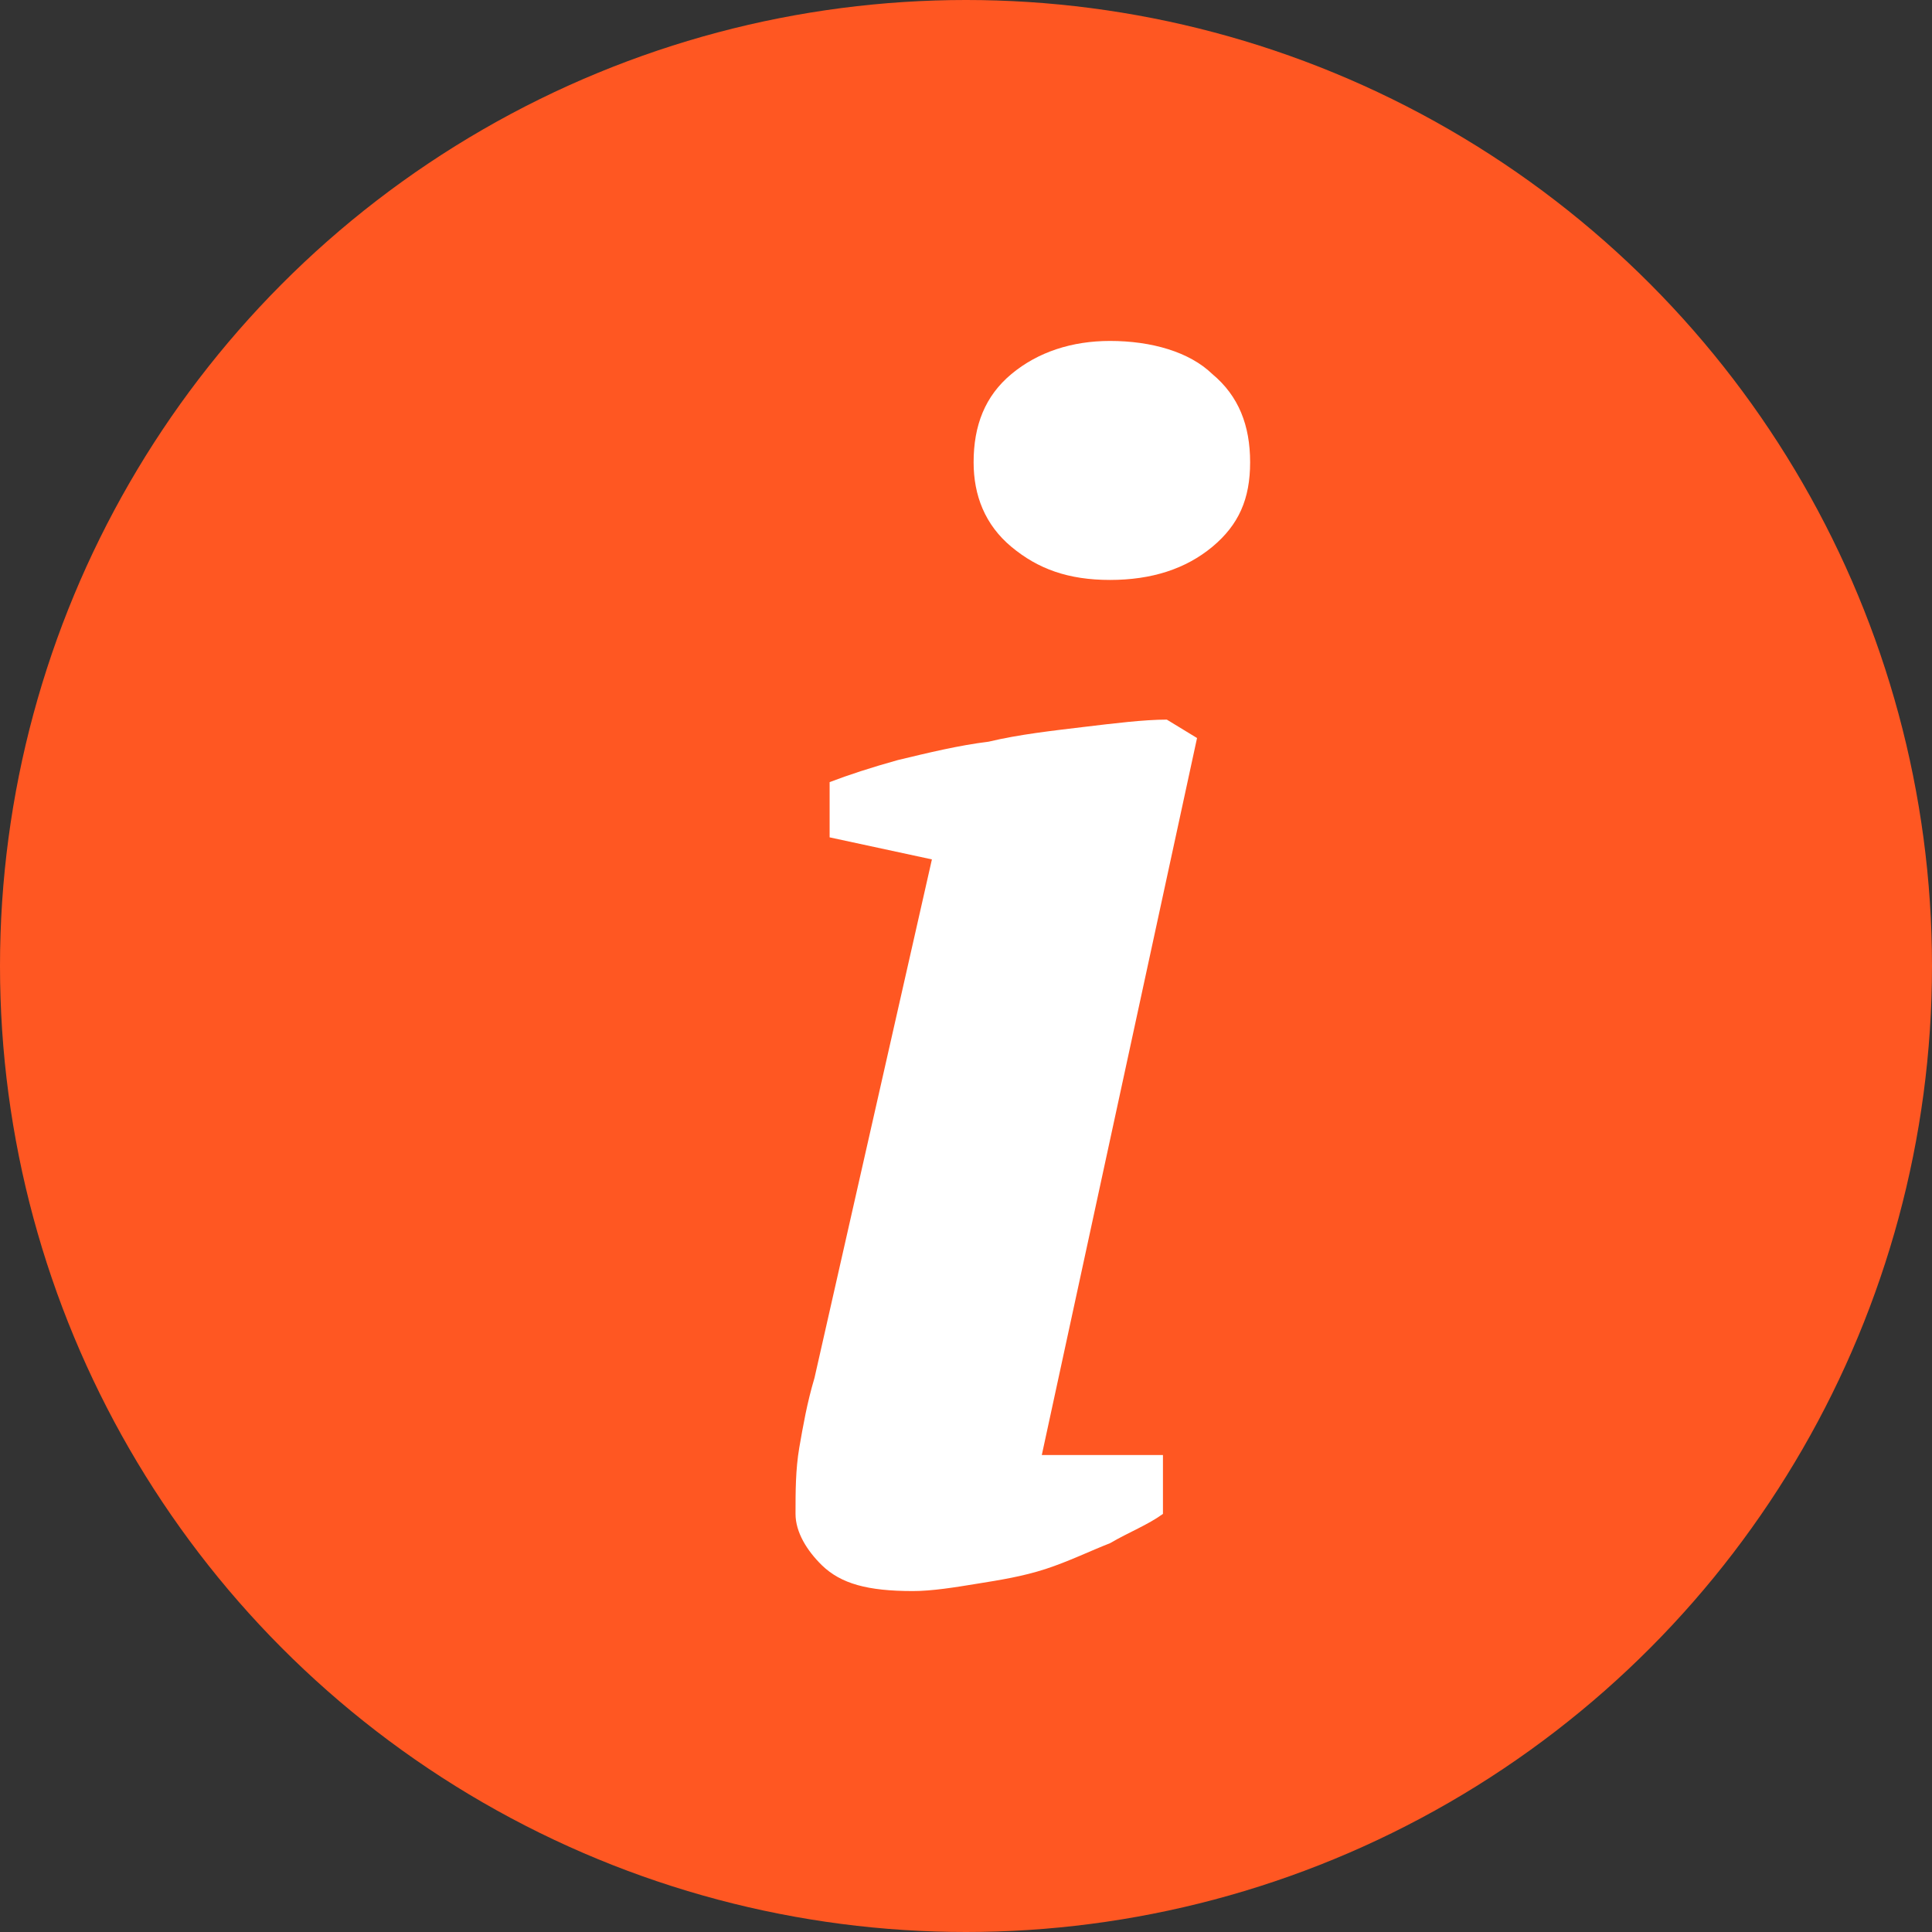 <?xml version="1.0" encoding="UTF-8"?>
<svg width="17px" height="17px" viewBox="0 0 17 17" version="1.1" xmlns="http://www.w3.org/2000/svg" xmlns:xlink="http://www.w3.org/1999/xlink">
    <rect x="0" y="0" width="17" height="17" fill="#333333" stroke="none"/>
    <defs></defs>
    <g id="Page-1" stroke="none" stroke-width="1" fill="none" fill-rule="evenodd">
        <g id="Запрос-на-выплату_справка" transform="translate(-507, -249)">
            <g id="content" transform="translate(232, 88)">
                <g id="head" transform="translate(46, 151)">
                    <g id="Group-6" transform="translate(229, 10)">
                        <circle id="Oval-3-Copy" fill="#ff5722" cx="8.5" cy="8.5" r="8.5"></circle>
                        <path d="M7.3,7.368 L7.3,6.882 C7.467,6.818 7.667,6.753 7.9,6.688 C8.167,6.624 8.433,6.559 8.7,6.526 C8.967,6.462 9.267,6.429 9.533,6.397 C9.8,6.365 10.067,6.332 10.267,6.332 L10.533,6.494 L9.167,12.803 L10.233,12.803 L10.233,13.321 C10.1,13.418 9.933,13.482 9.767,13.579 C9.6,13.644 9.4,13.741 9.2,13.806 C9,13.871 8.8,13.903 8.6,13.935 C8.4,13.968 8.2,14 8.033,14 C7.633,14 7.4,13.935 7.233,13.774 C7.1,13.644 7,13.482 7,13.321 C7,13.126 7,12.932 7.033,12.738 C7.067,12.544 7.1,12.35 7.167,12.124 L8.2,7.562 L7.3,7.368 Z M8.567,4.068 C8.567,3.744 8.667,3.485 8.9,3.291 C9.133,3.097 9.433,3 9.767,3 C10.133,3 10.467,3.097 10.667,3.291 C10.9,3.485 11,3.744 11,4.068 C11,4.391 10.9,4.618 10.667,4.812 C10.433,5.006 10.133,5.103 9.767,5.103 C9.4,5.103 9.133,5.006 8.9,4.812 C8.667,4.618 8.567,4.359 8.567,4.068 Z" id="Shape" fill="#FFFFFF" fill-rule="nonzero"></path>
                    </g>
                </g>
            </g>
        </g>
    </g>
</svg>